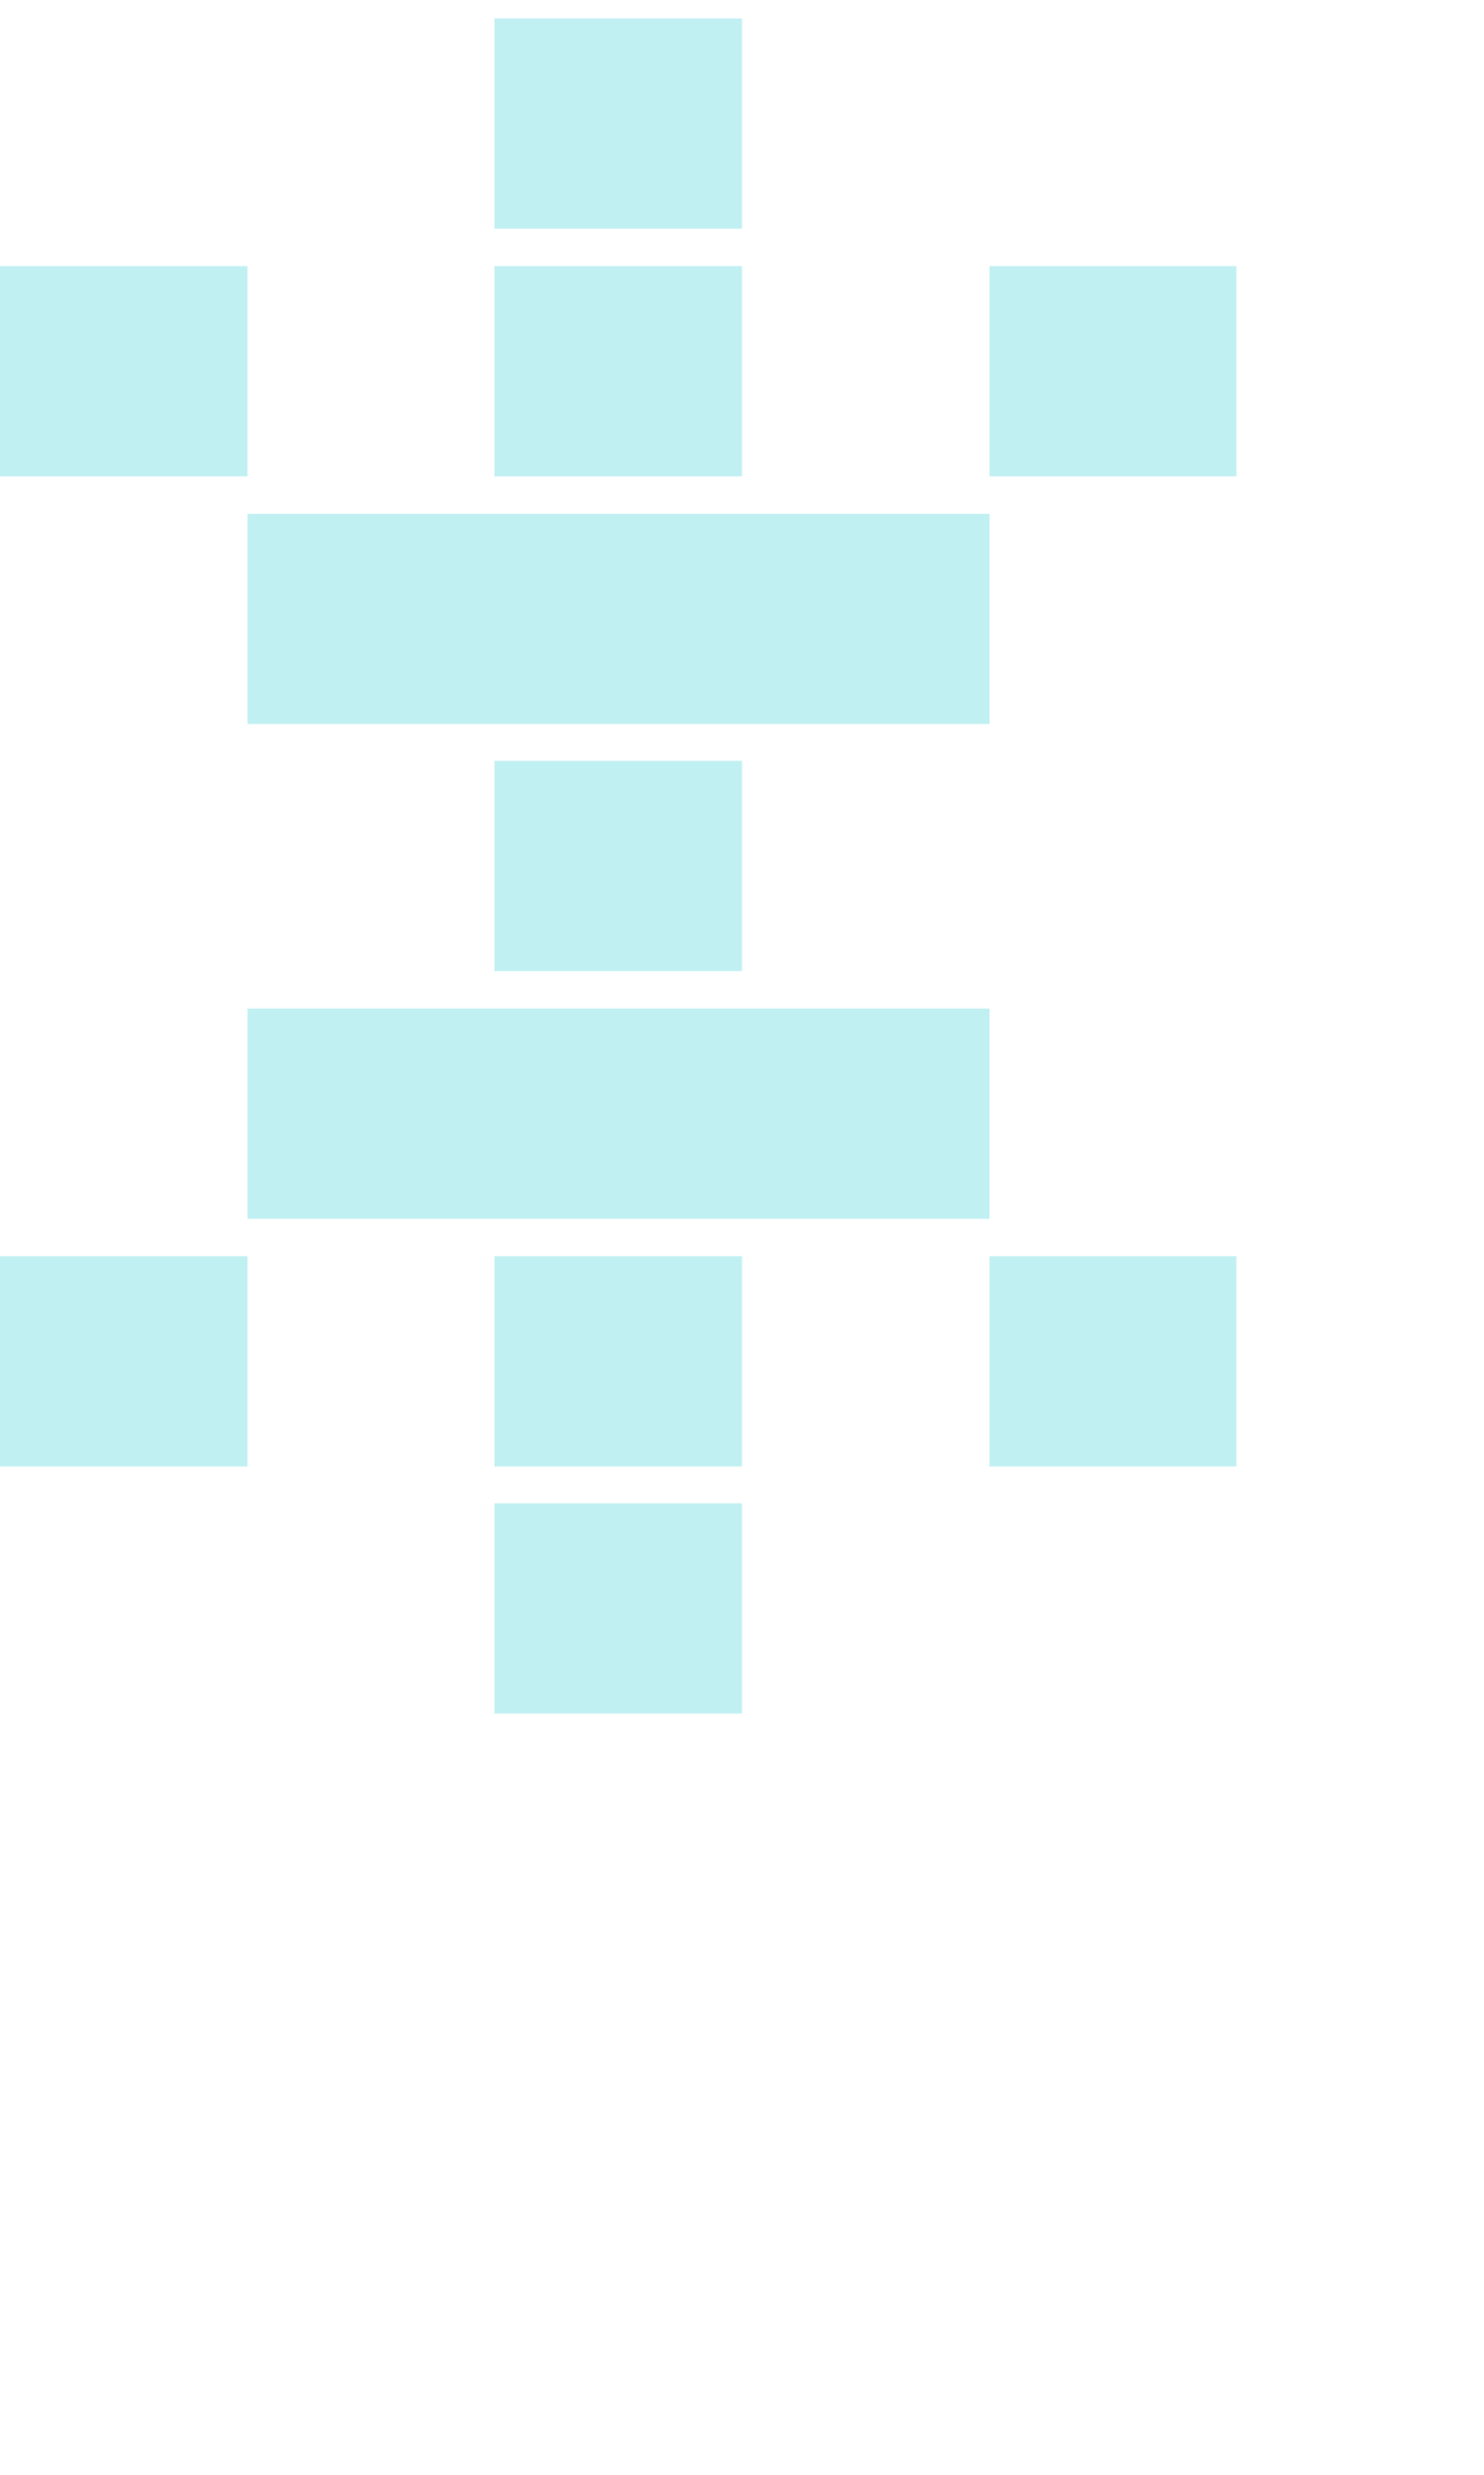 <svg xmlns="http://www.w3.org/2000/svg" viewBox="0 -0.5 6 10" shape-rendering="crispEdges">
<path stroke="#c1f0f2" d="M2 0h1M0 1h1M2 1h1M4 1h1M1 2h3M2 3h1M1 4h3M0 5h1M2 5h1M4 5h1M2 6h1" stroke-width="0.85" />
</svg>
